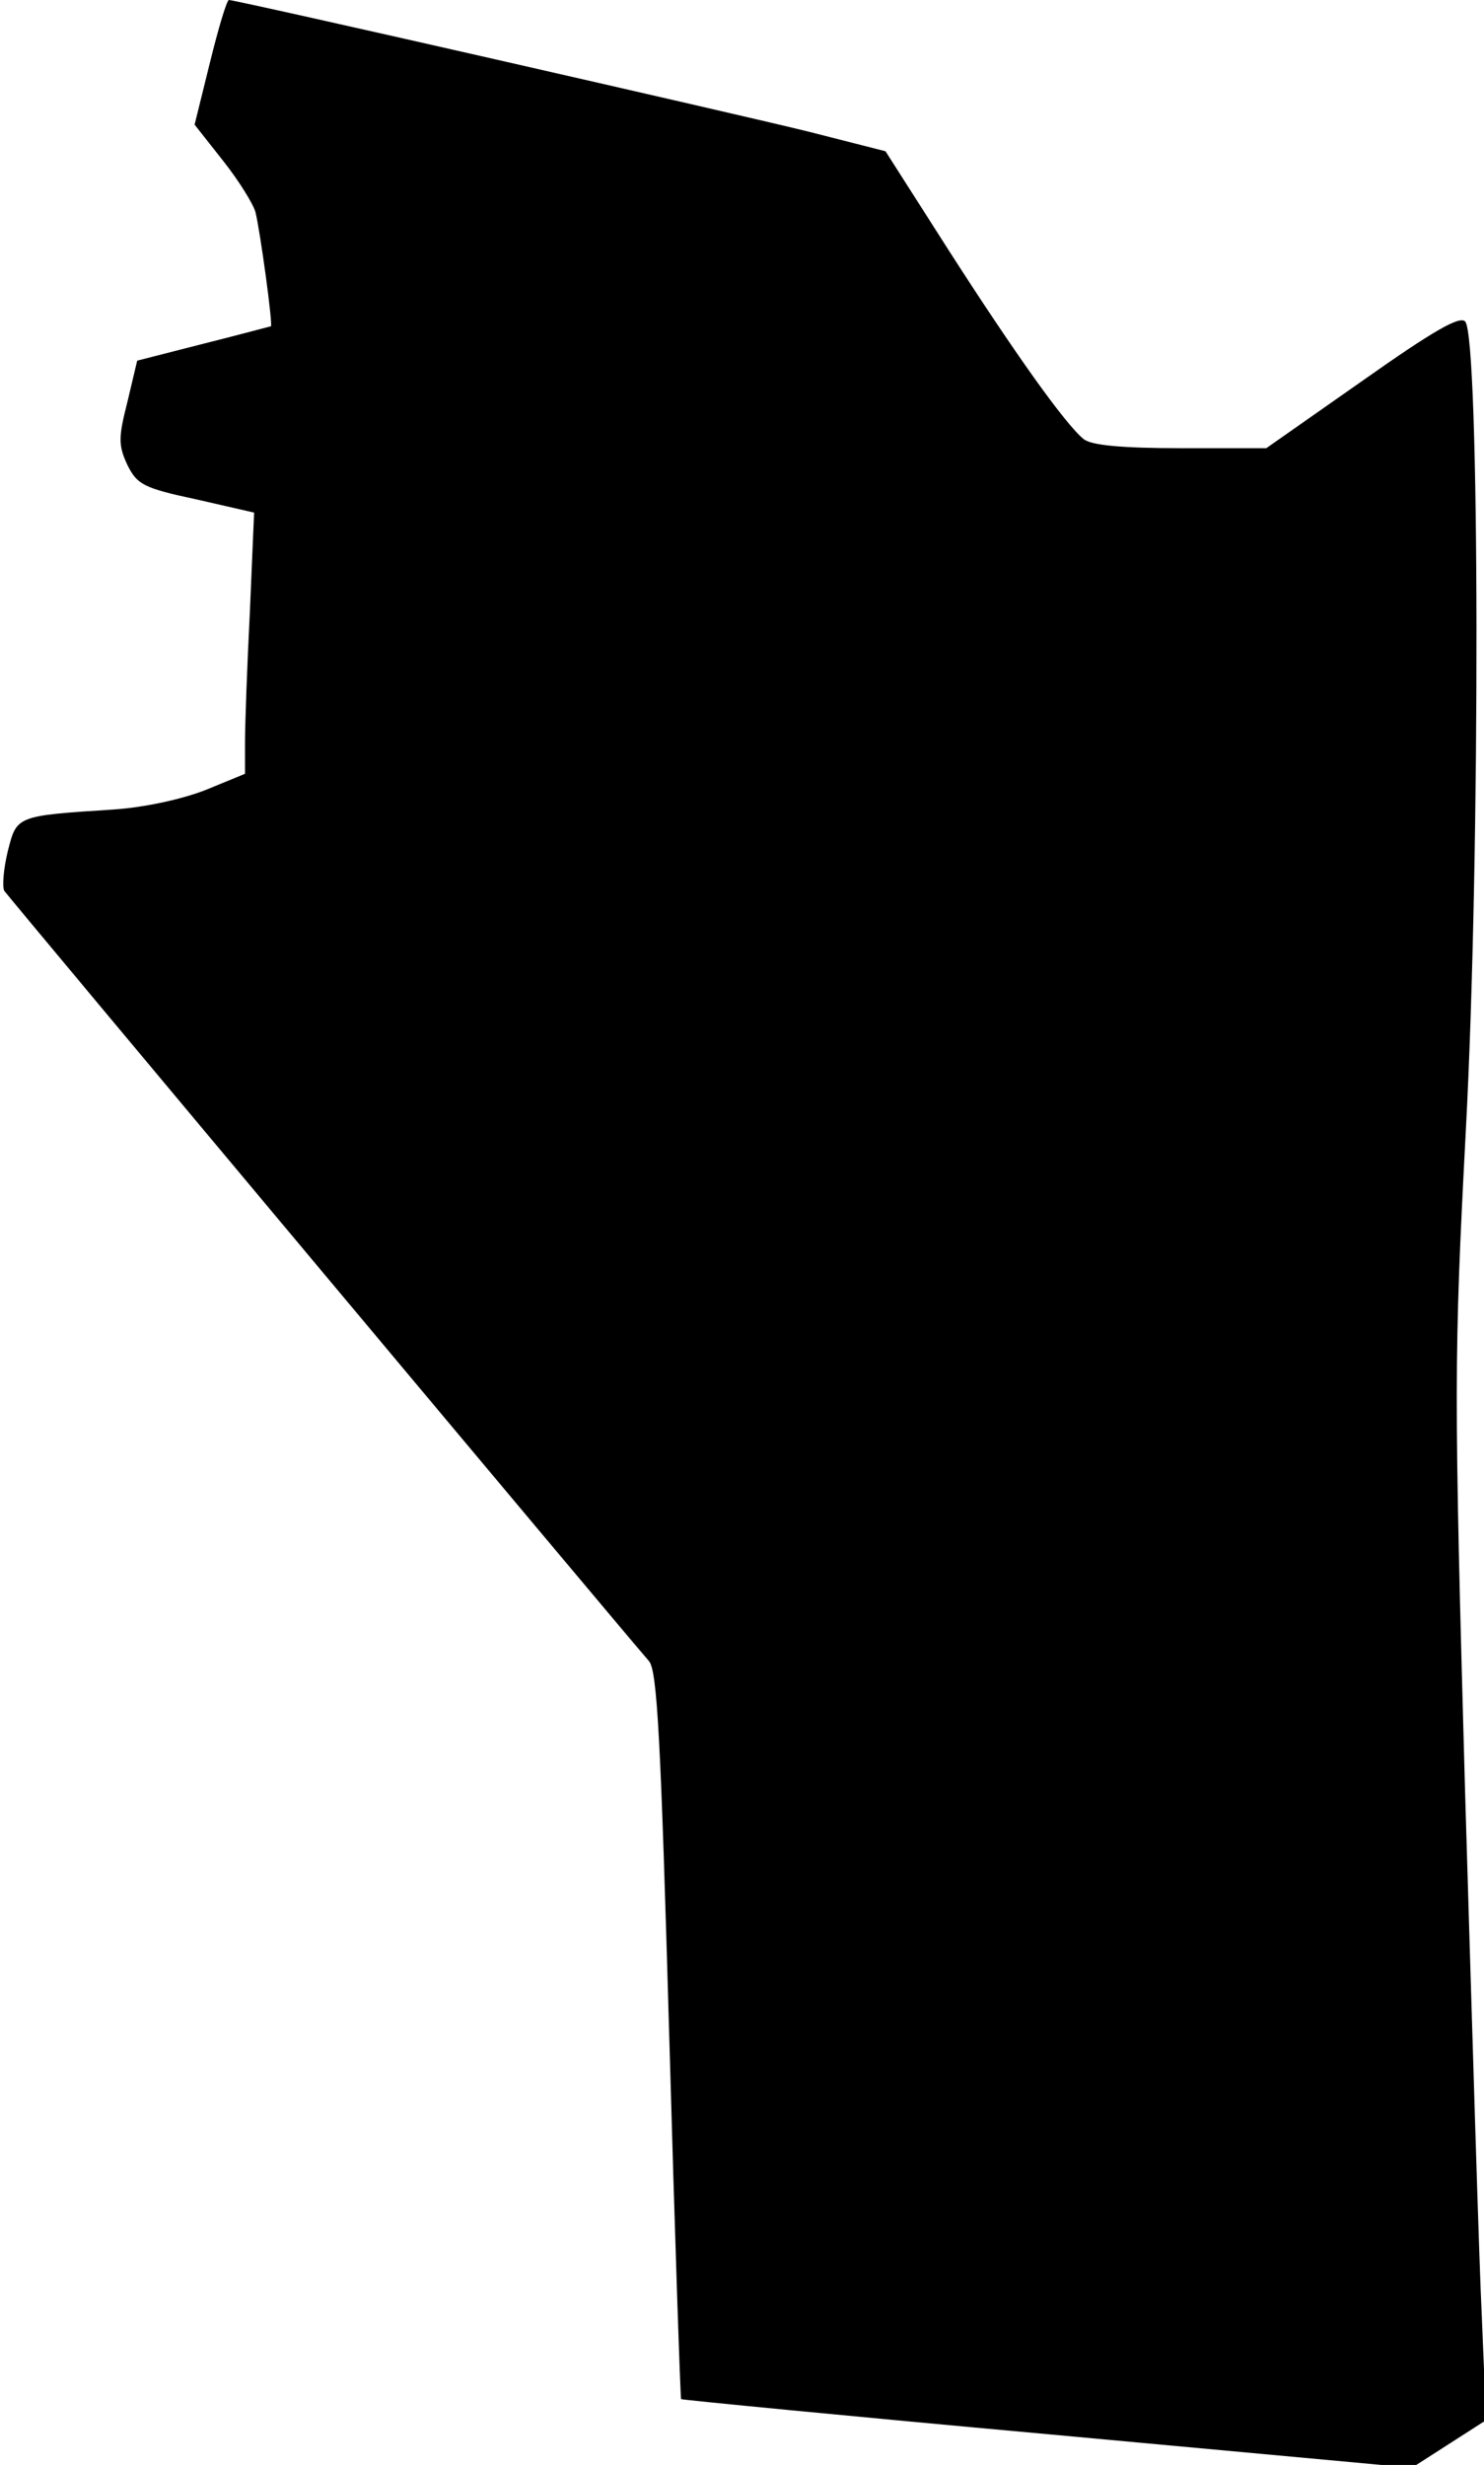 <?xml version="1.0" standalone="no"?>
<!DOCTYPE svg PUBLIC "-//W3C//DTD SVG 20010904//EN"
 "http://www.w3.org/TR/2001/REC-SVG-20010904/DTD/svg10.dtd">
<svg version="1.0" xmlns="http://www.w3.org/2000/svg"
 width="212pt" height="352pt" viewBox="0 0 212 352"
 preserveAspectRatio="xMidYMid meet">
<g transform="translate(0,352) scale(0.1,-0.1)"
fill="#000000" stroke="none">
<path fill="#000000" stroke="none" d="M300 3431 l-22 -89 41 -52 c23 -29 43
-62 46 -73 7 -29 25 -161 22 -163 -1 0 -45 -12 -97 -25 l-94 -24 -14 -59 c-13
-51 -13 -62 0 -90 14 -28 23 -33 98 -49 l83 -19 -6 -141 c-4 -78 -7 -162 -7
-187 l0 -45 -56 -23 c-33 -13 -87 -25 -132 -28 -140 -9 -138 -9 -151 -60 -6
-25 -8 -50 -5 -56 6 -9 865 -1035 921 -1100 12 -13 17 -114 29 -534 8 -285 16
-519 17 -520 1 -1 236 -24 523 -50 l521 -48 53 34 53 34 -6 145 c-4 80 -14
418 -24 751 -16 577 -16 621 1 945 21 392 20 1135 -1 1156 -8 8 -45 -13 -147
-85 l-137 -96 -122 0 c-84 0 -128 4 -139 13 -26 21 -98 122 -193 270 l-90 141
-110 28 c-97 24 -817 188 -828 188 -3 0 -15 -40 -27 -89z"/>
</g>
</svg>
